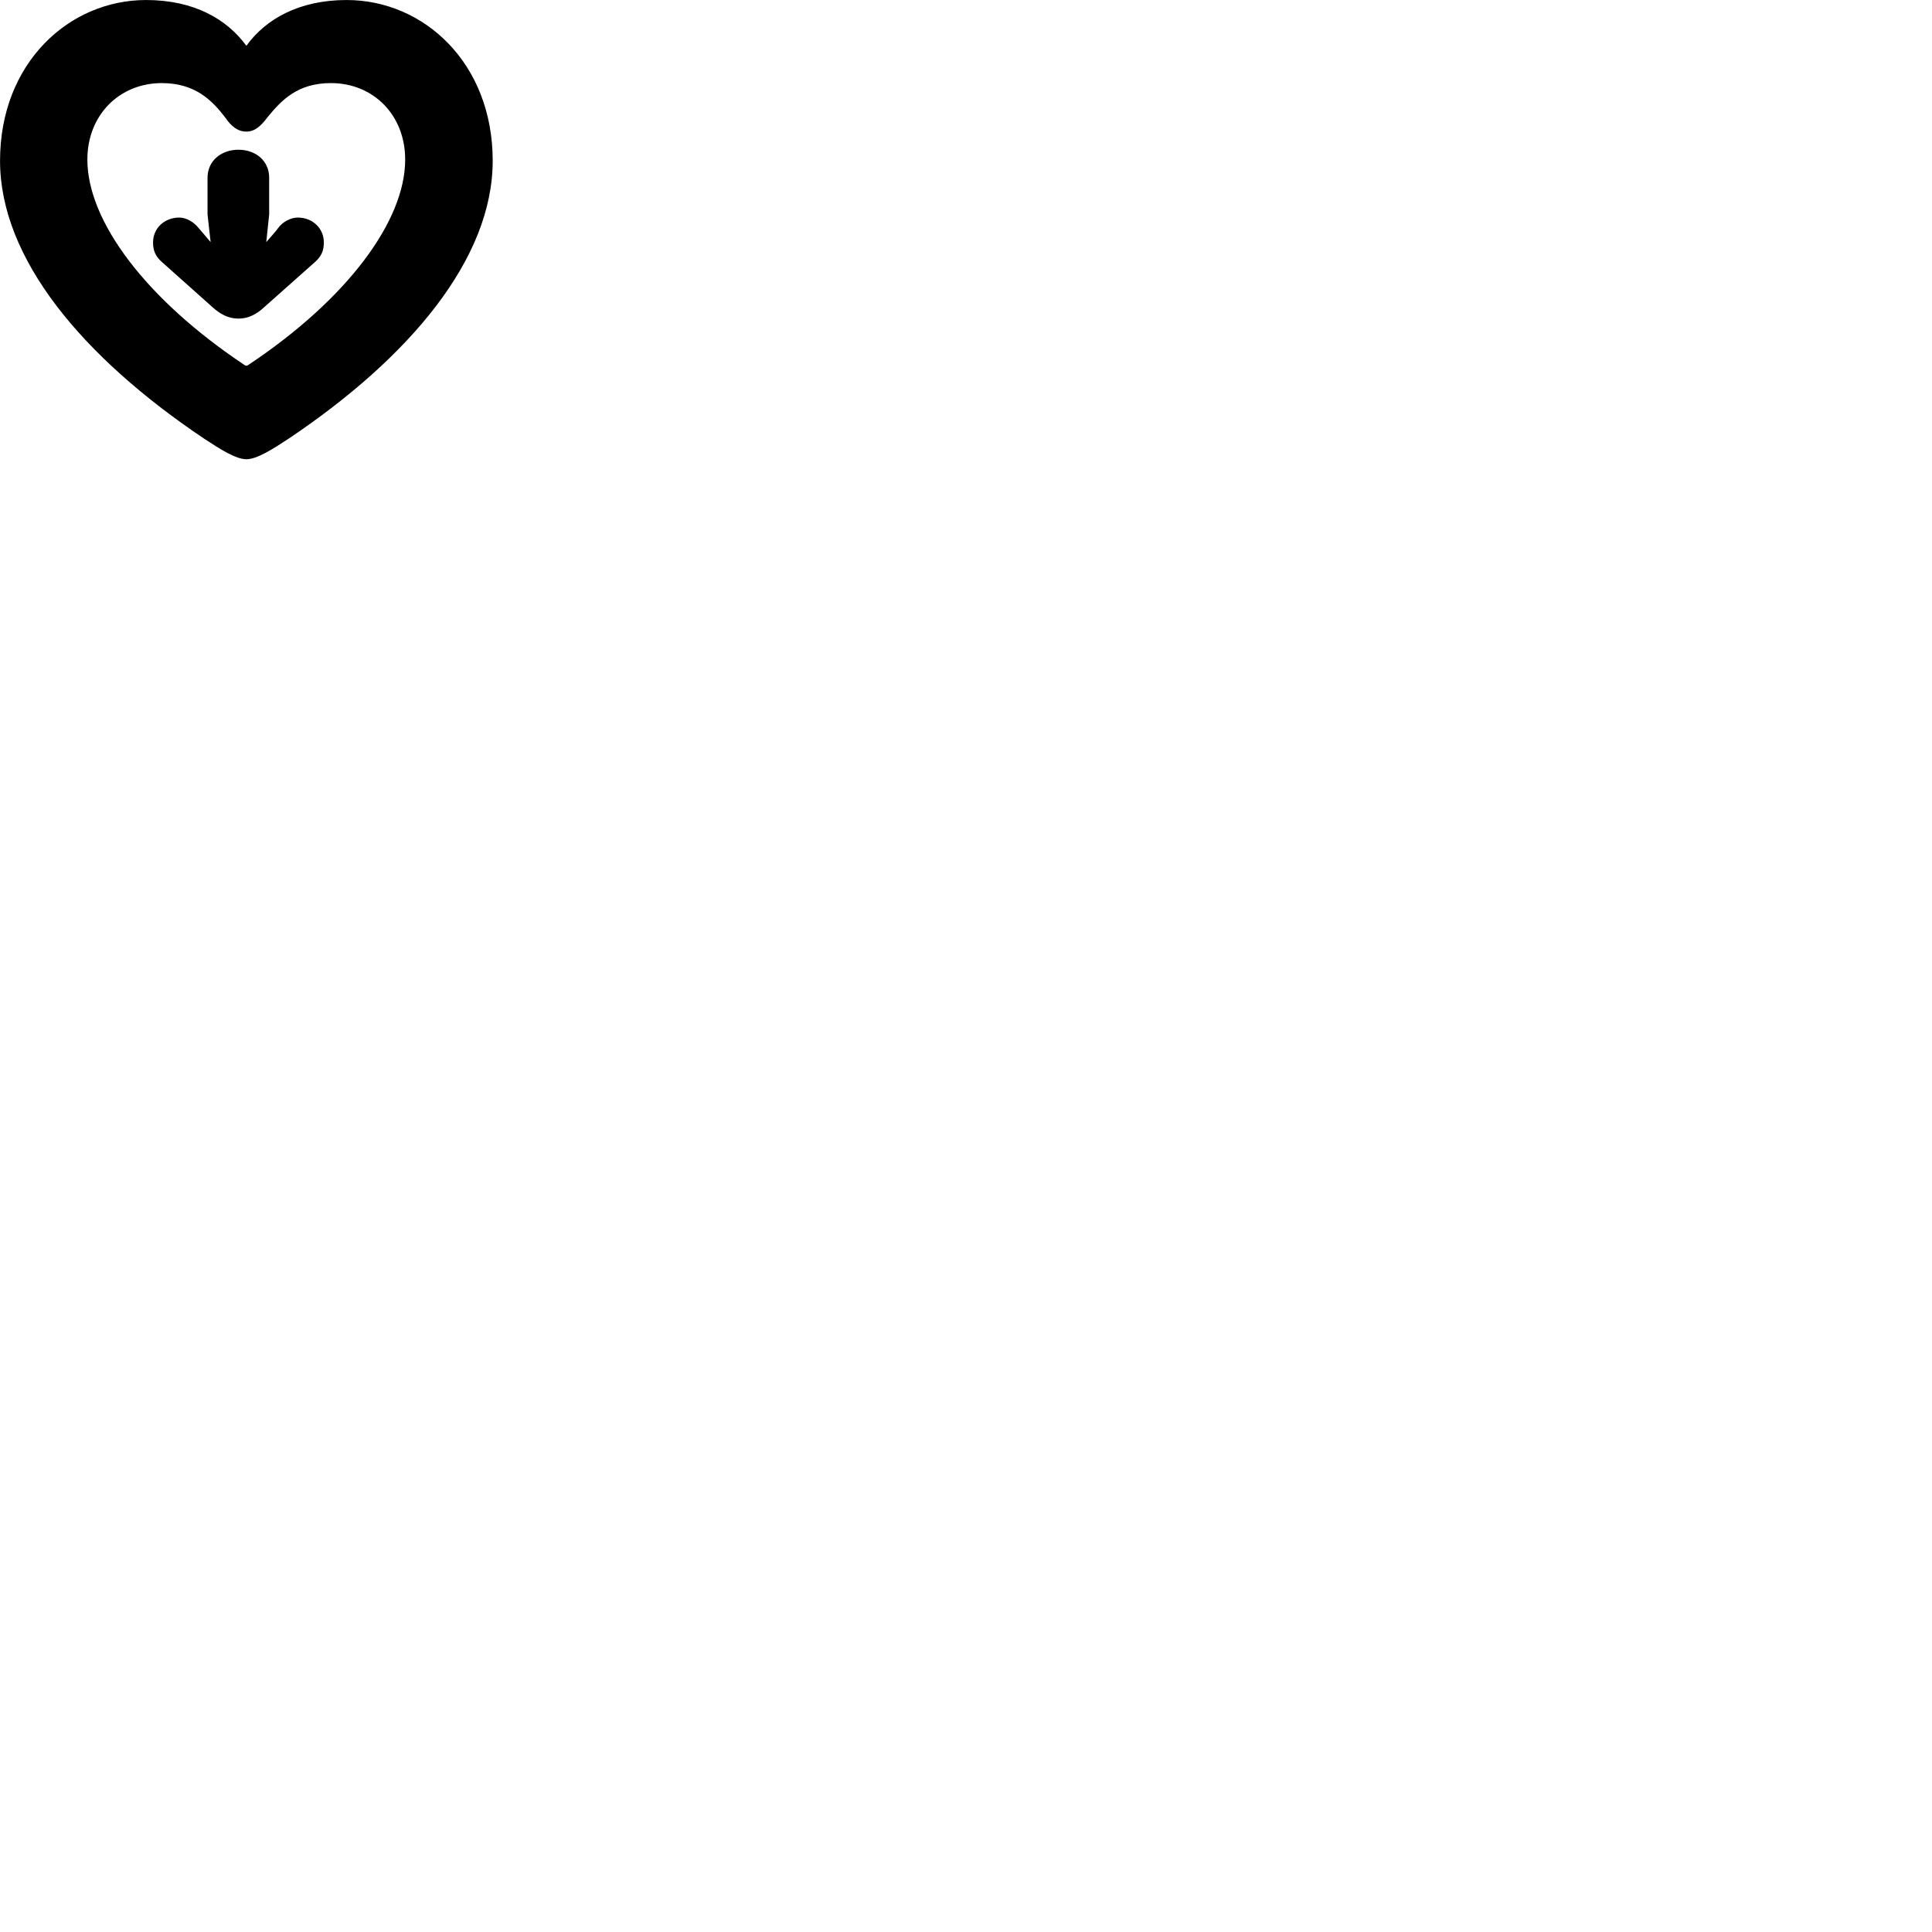 
        <svg xmlns="http://www.w3.org/2000/svg" viewBox="0 0 100 100">
            <path d="M0.002 8.32C0.002 13.39 4.282 18.491 10.572 22.71C11.392 23.25 12.212 23.77 12.752 23.77C13.292 23.77 14.112 23.25 14.932 22.71C21.222 18.491 25.502 13.39 25.502 8.32C25.502 3.271 21.942 0.001 17.942 0.001C15.462 0.001 13.742 1 12.752 2.37C11.752 1 10.052 0.001 7.562 0.001C3.562 0.001 0.002 3.271 0.002 8.32ZM4.522 8.261C4.522 5.941 6.192 4.301 8.372 4.301C10.092 4.301 10.962 5.181 11.642 6.061C11.972 6.551 12.312 6.811 12.752 6.811C13.182 6.811 13.492 6.54 13.852 6.061C14.582 5.17 15.412 4.301 17.132 4.301C19.312 4.301 20.972 5.941 20.972 8.261C20.972 11.45 17.952 15.491 12.882 18.87C12.832 18.901 12.802 18.93 12.752 18.93C12.702 18.93 12.672 18.901 12.622 18.87C7.562 15.491 4.522 11.45 4.522 8.261ZM13.932 9.2C13.932 8.31 13.222 7.75 12.342 7.75C11.462 7.75 10.742 8.31 10.742 9.2V11.101L10.902 12.53L10.442 11.991L10.252 11.771C10.032 11.501 9.652 11.261 9.282 11.261C8.512 11.261 7.922 11.81 7.922 12.55C7.922 12.97 8.042 13.271 8.402 13.581L11.012 15.911C11.382 16.241 11.802 16.491 12.342 16.491C12.882 16.491 13.302 16.241 13.662 15.911L16.282 13.581C16.642 13.271 16.762 12.97 16.762 12.55C16.762 11.81 16.172 11.261 15.412 11.261C15.032 11.261 14.622 11.501 14.422 11.771L14.252 11.991L13.782 12.53L13.932 11.101Z" />
        </svg>
    